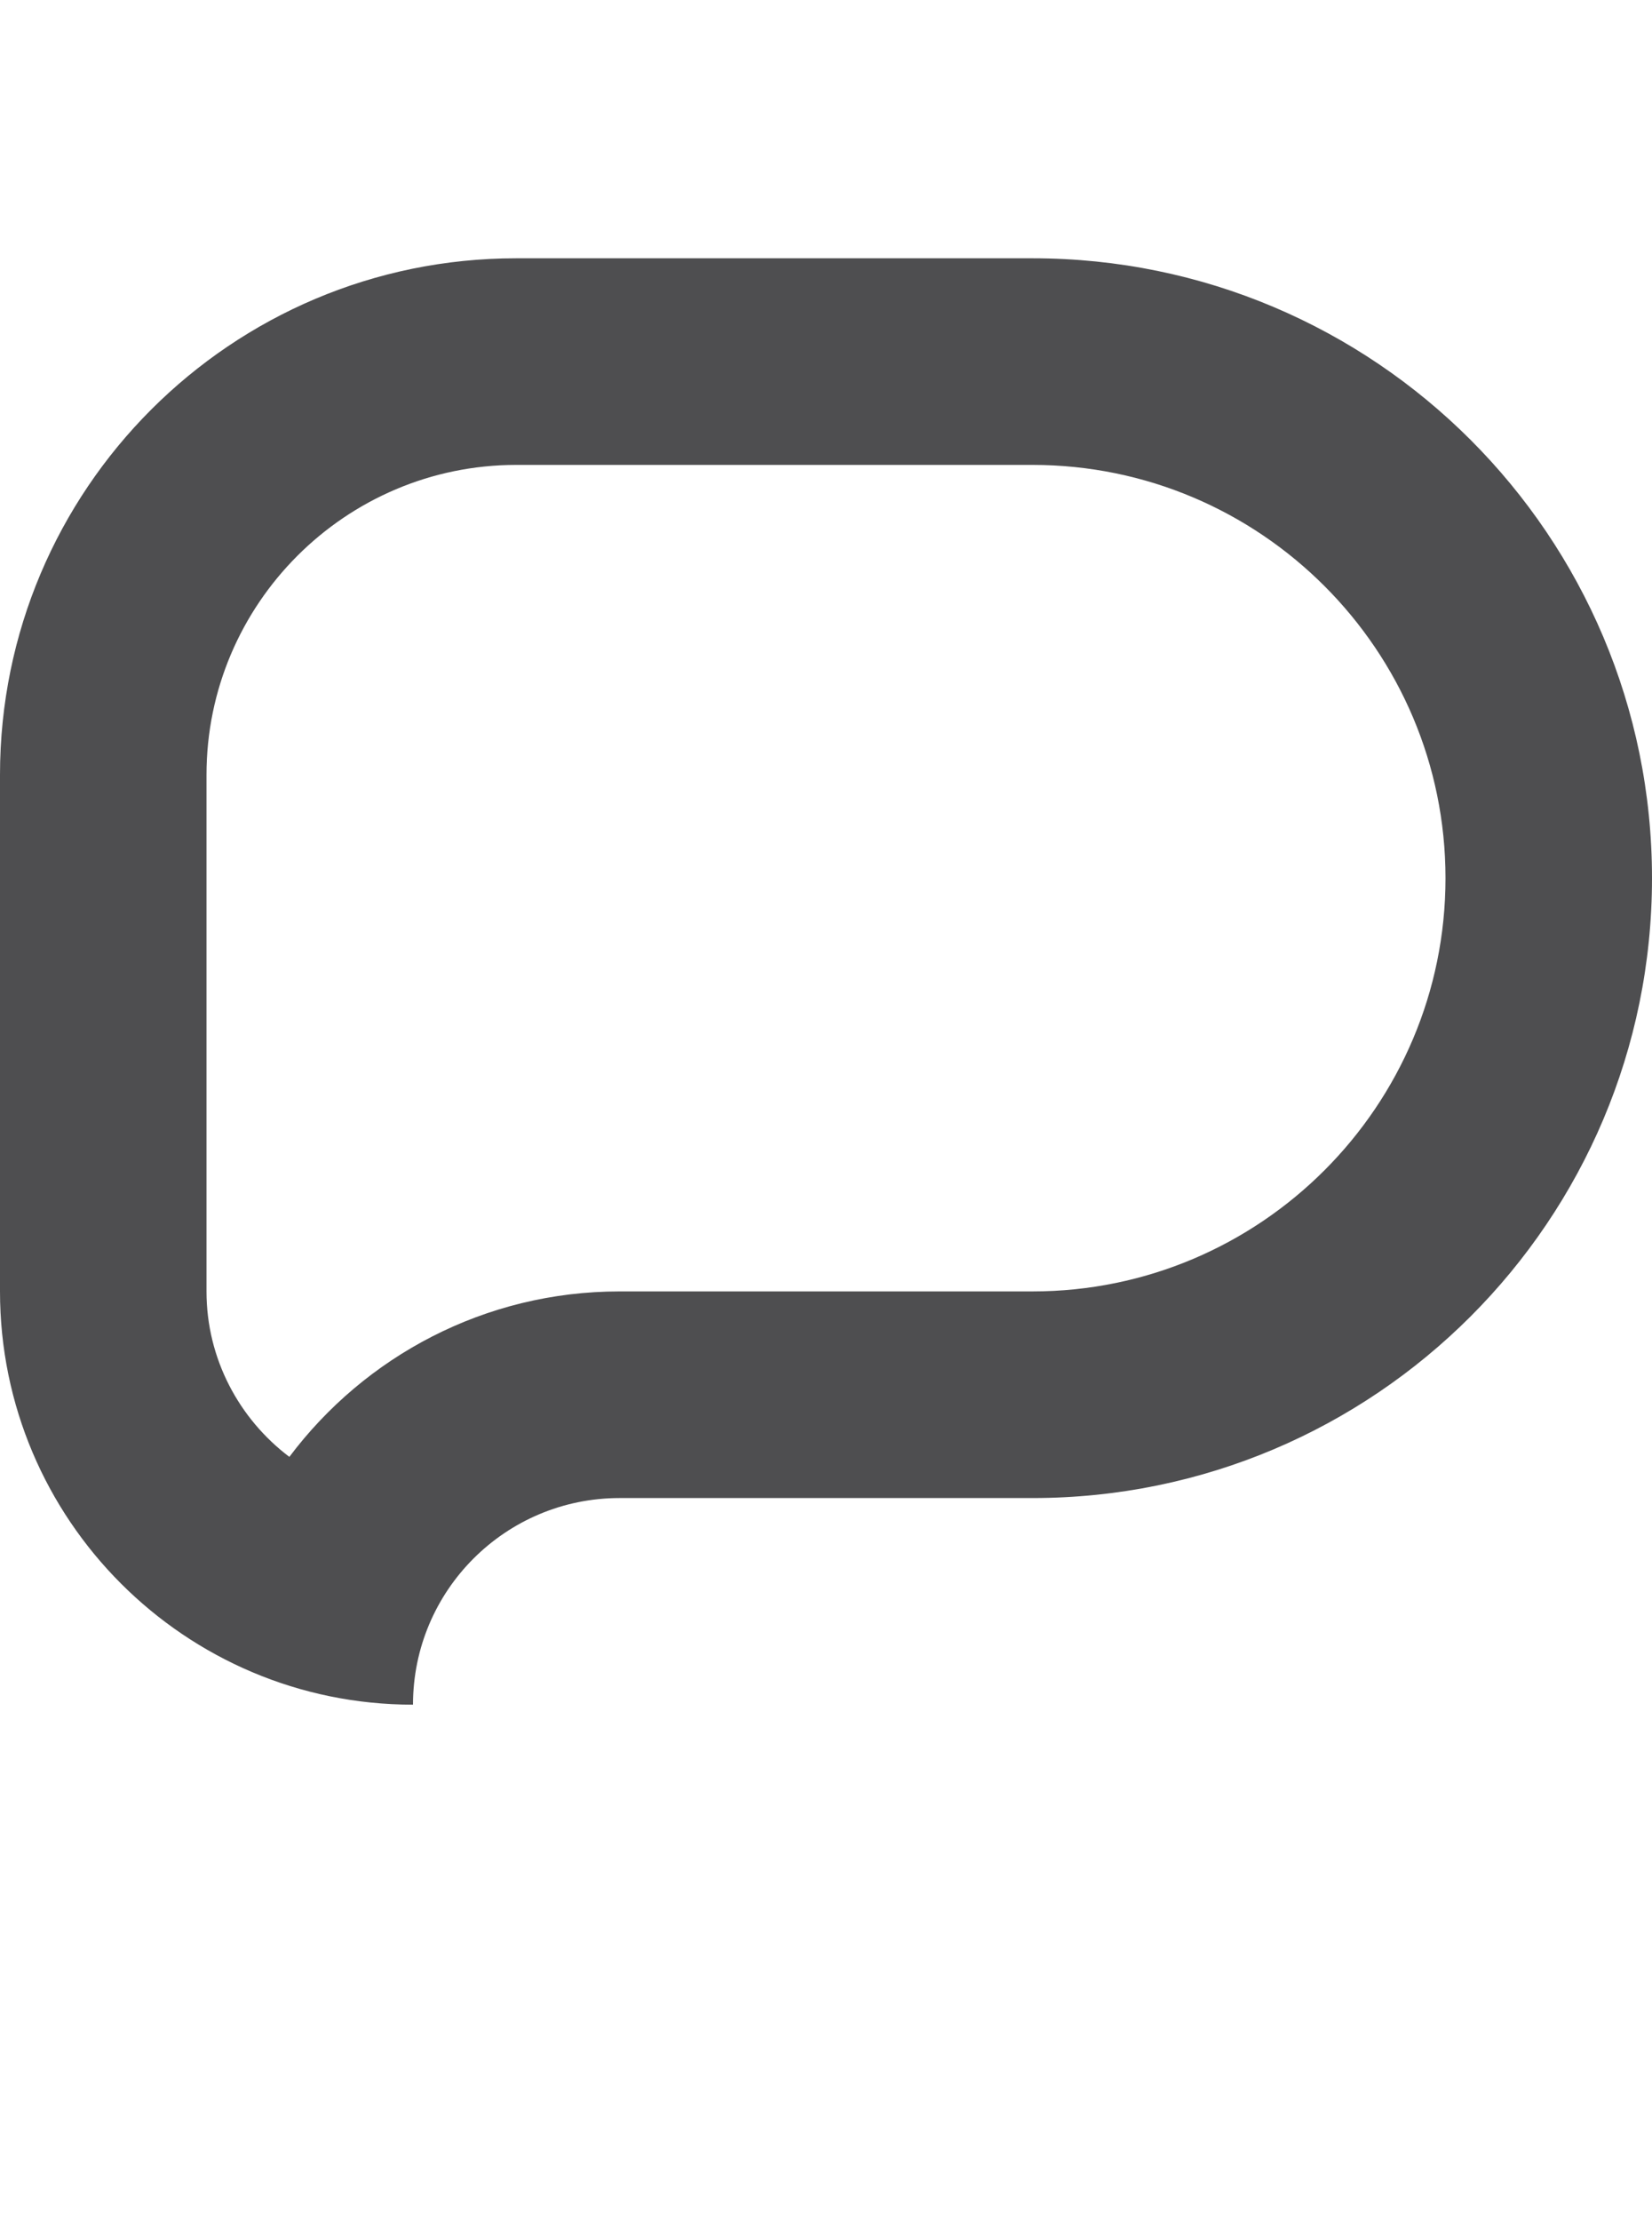<?xml version="1.0" encoding="iso-8859-1"?>
<!-- Generator: Adobe Illustrator 15.1.0, SVG Export Plug-In . SVG Version: 6.00 Build 0)  -->
<!DOCTYPE svg PUBLIC "-//W3C//DTD SVG 1.1//EN" "http://www.w3.org/Graphics/SVG/1.1/DTD/svg11.dtd">
<svg version="1.1" id="Layer_1" xmlns="http://www.w3.org/2000/svg" xmlns:xlink="http://www.w3.org/1999/xlink" x="0px" y="0px"
	 width="32px" height="43px" viewBox="0 0 32 43" style="enable-background:new 0 0 32 43;" xml:space="preserve">
<path style="fill:#4E4E50;" d="M20,9c4.414,0,8,3.586,8,8s-3.586,8-8,8h-8c-2.609,0-4.934,1.258-6.395,3.203
	C4.633,27.469,4,26.305,4,25V15c0-3.309,2.695-6,6-6H20 M20,5H10C4.477,5,0,9.477,0,15v10c0,4.418,3.586,8,8,8c0-2.211,1.793-4,4-4
	h8c6.629,0,12-5.375,12-12S26.629,5,20,5L20,5z"/>
</svg>
